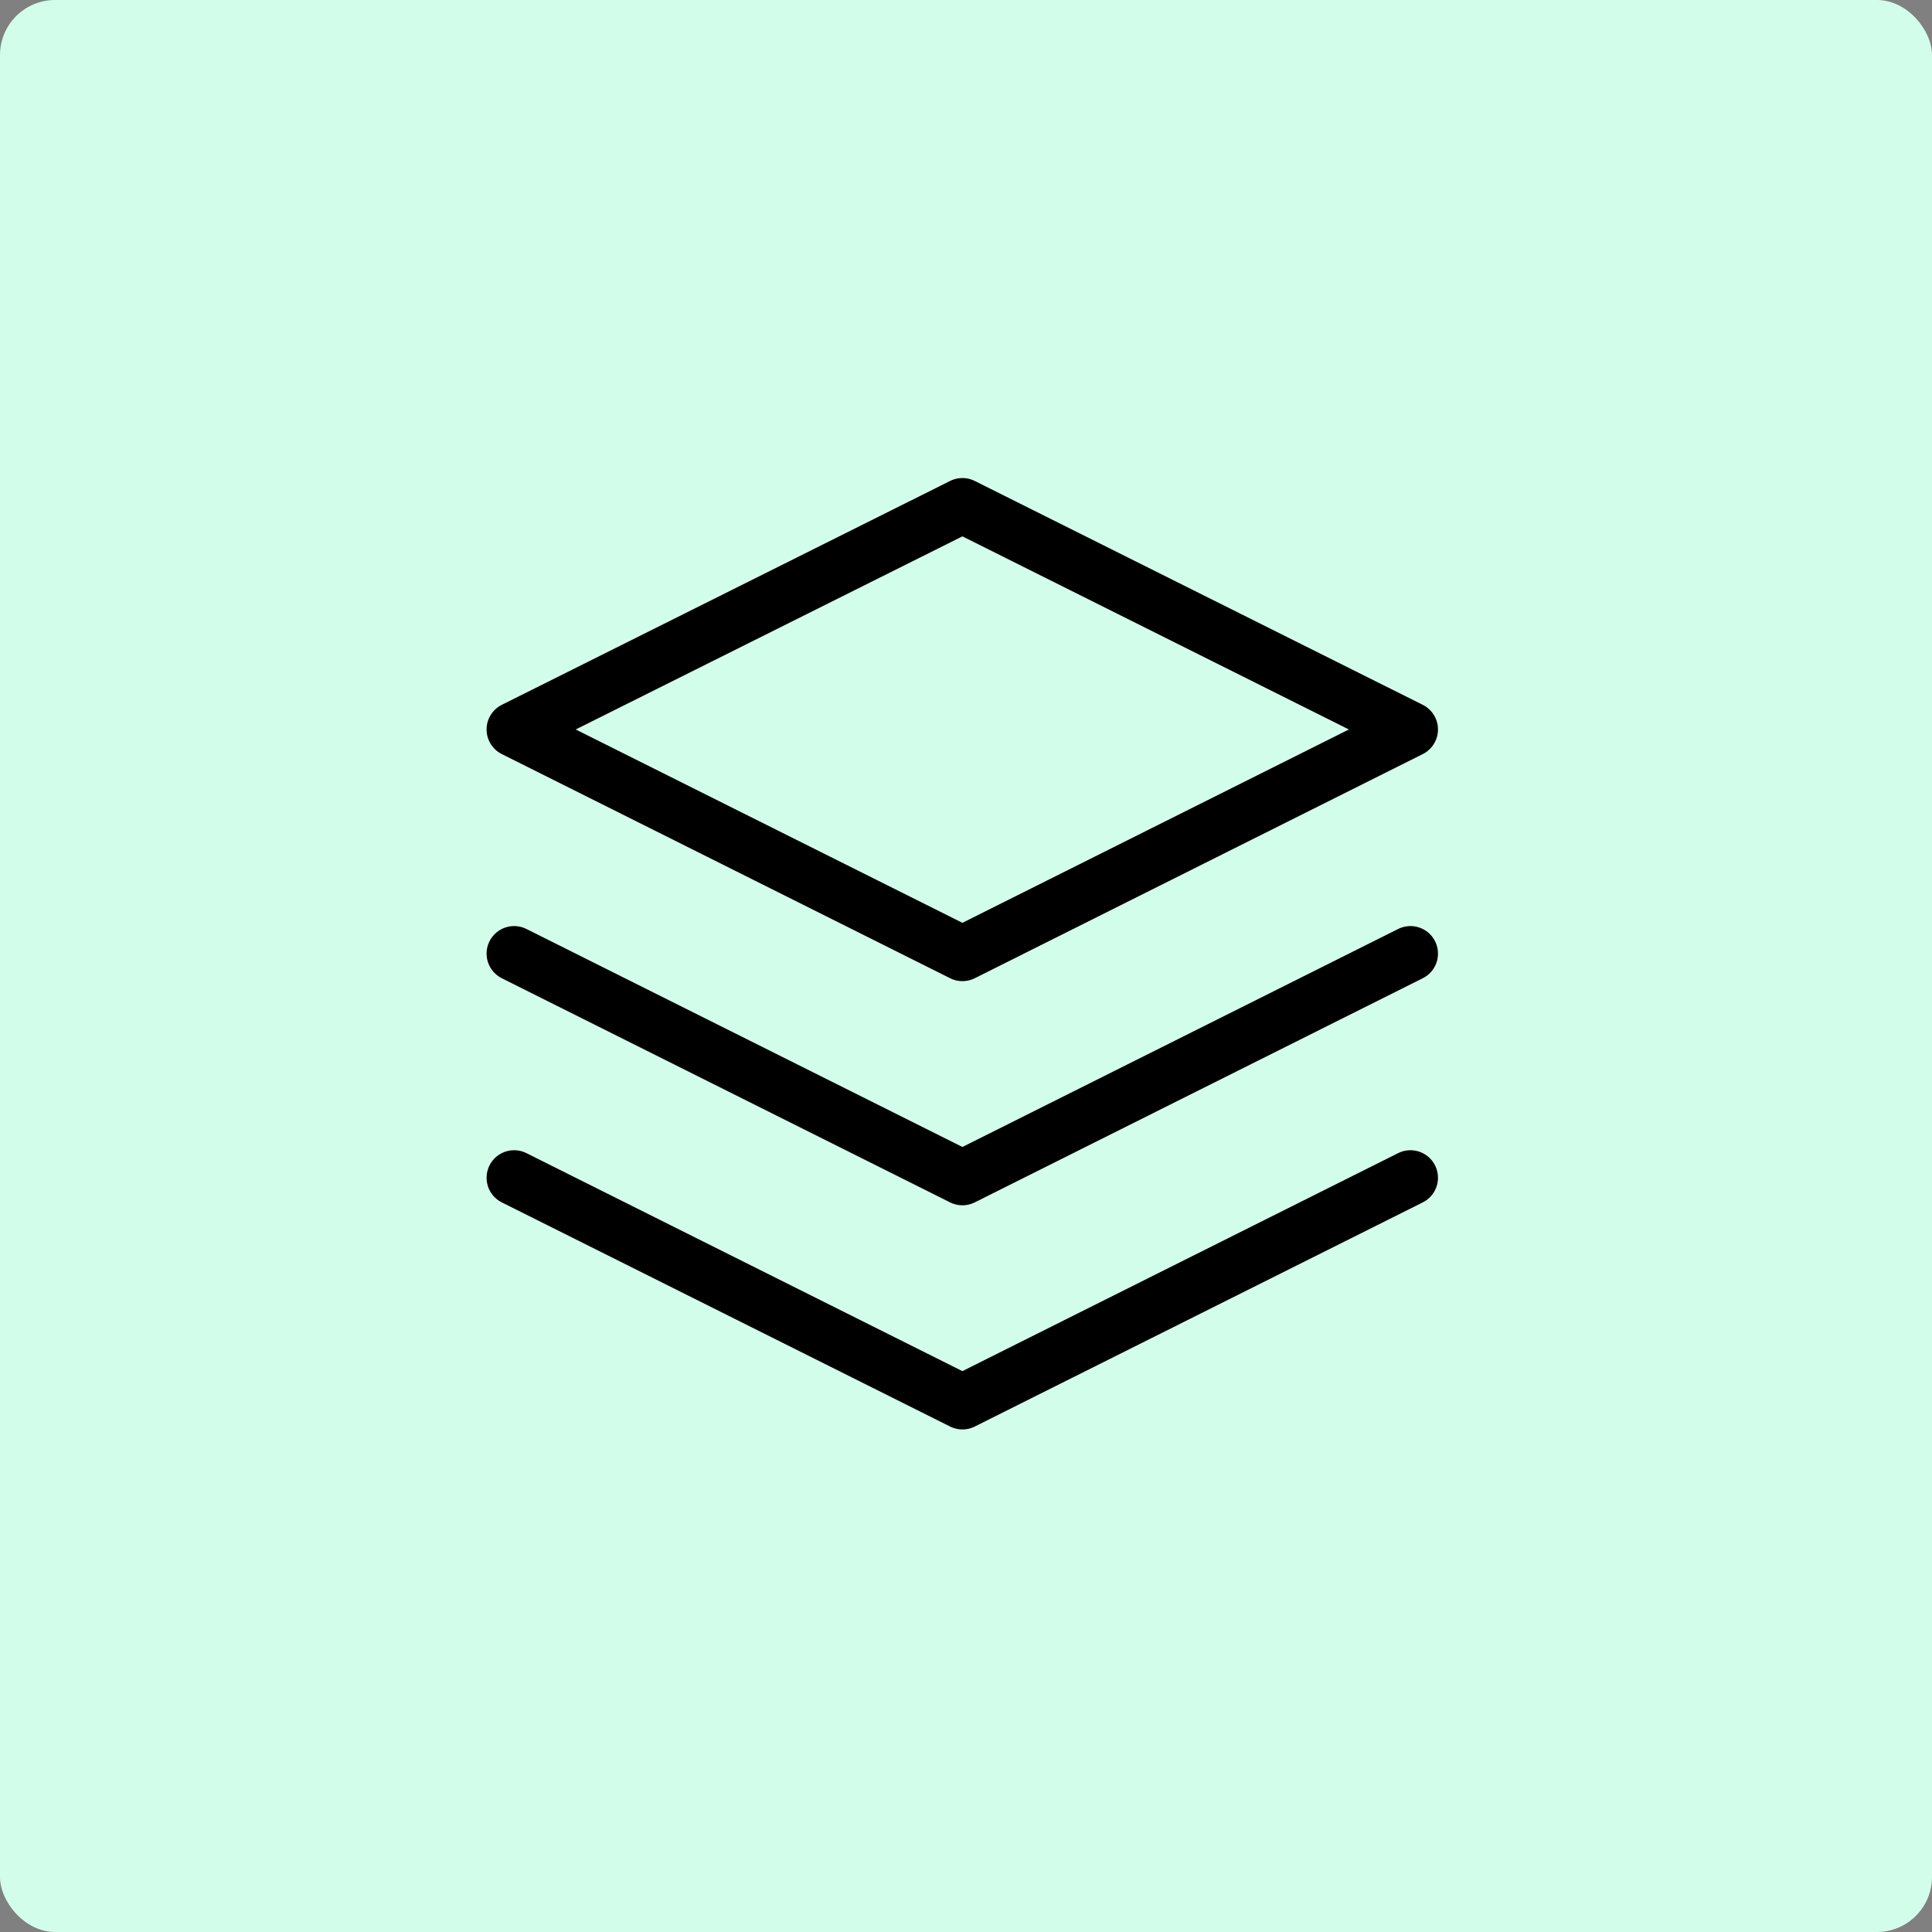 <svg id="Layer_1" data-name="Layer 1" xmlns="http://www.w3.org/2000/svg" xmlns:xlink="http://www.w3.org/1999/xlink" viewBox="0 0 70.16 70.16"><rect x="0" y="0" width="70.16" height="70.16" fill="#808080" stroke="none"/><defs><linearGradient id="linear-gradient" y1="35.08" x2="70.16" y2="35.08" gradientUnits="userSpaceOnUse"><stop offset="0" stop-color="#d3fdeb"/><stop offset="1" stop-color="#d3fdeb"/></linearGradient></defs><title>10</title><rect width="70.16" height="70.16" rx="2" style="fill:url(#linear-gradient)"/><polygon points="34.95 18.36 18.67 26.49 34.95 34.63 51.22 26.49 34.95 18.36" style="fill:none;stroke:#000;stroke-linecap:round;stroke-linejoin:round;stroke-width:2px"/><polyline points="18.67 42.77 34.95 50.91 51.22 42.77" style="fill:none;stroke:#000;stroke-linecap:round;stroke-linejoin:round;stroke-width:2px"/><polyline points="18.67 34.63 34.95 42.77 51.22 34.63" style="fill:none;stroke:#000;stroke-linecap:round;stroke-linejoin:round;stroke-width:2px"/></svg>